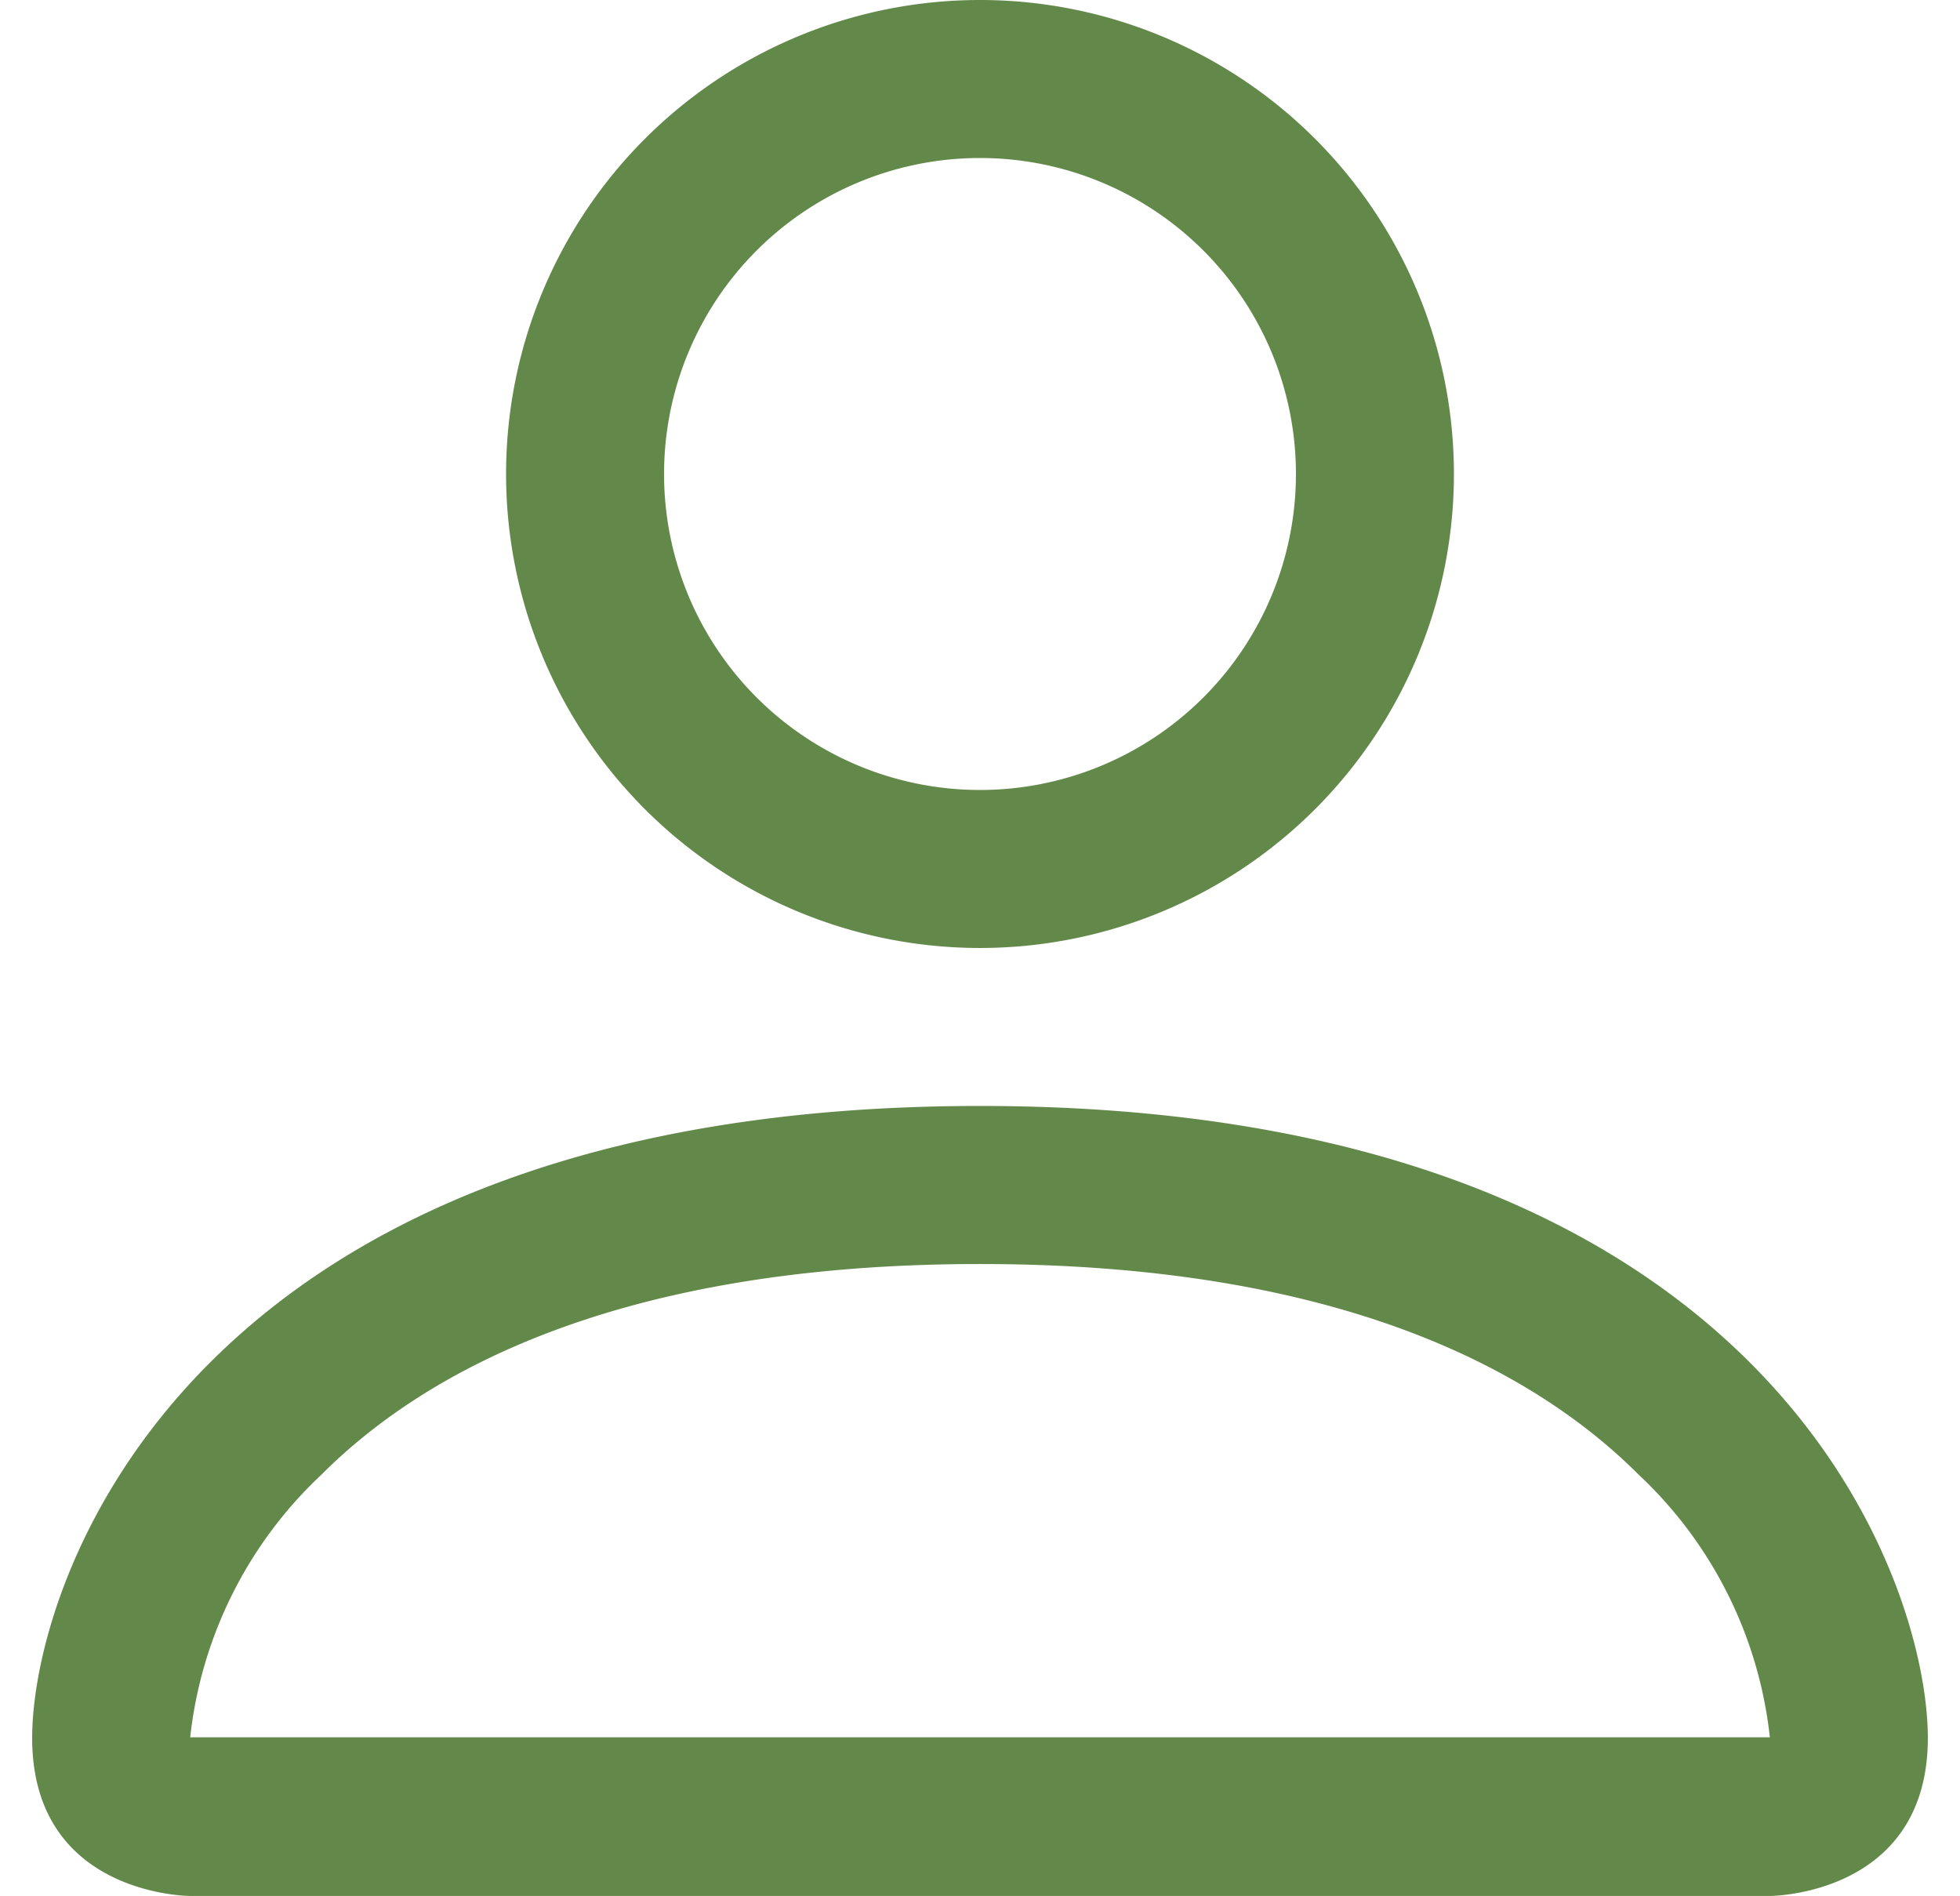 <svg xmlns="http://www.w3.org/2000/svg" width="62.036" height="60" viewBox="0 0 62.036 62.036">
  <path id="person" d="M33.018,33.018A15.509,15.509,0,1,0,17.509,17.509,15.509,15.509,0,0,0,33.018,33.018ZM43.357,17.509A10.339,10.339,0,1,1,33.018,7.17,10.339,10.339,0,0,1,43.357,17.509ZM64.036,58.866c0,5.17-5.17,5.17-5.17,5.17H7.17S2,64.036,2,58.866,7.17,38.187,33.018,38.187,64.036,53.7,64.036,58.866Zm-5.17-.021a13.813,13.813,0,0,0-4.3-8.6c-3.371-3.371-9.714-6.886-21.547-6.886s-18.176,3.515-21.547,6.886a13.842,13.842,0,0,0-4.3,8.6Z" transform="translate(-2 -2)" fill="#63894a"/>
</svg>
